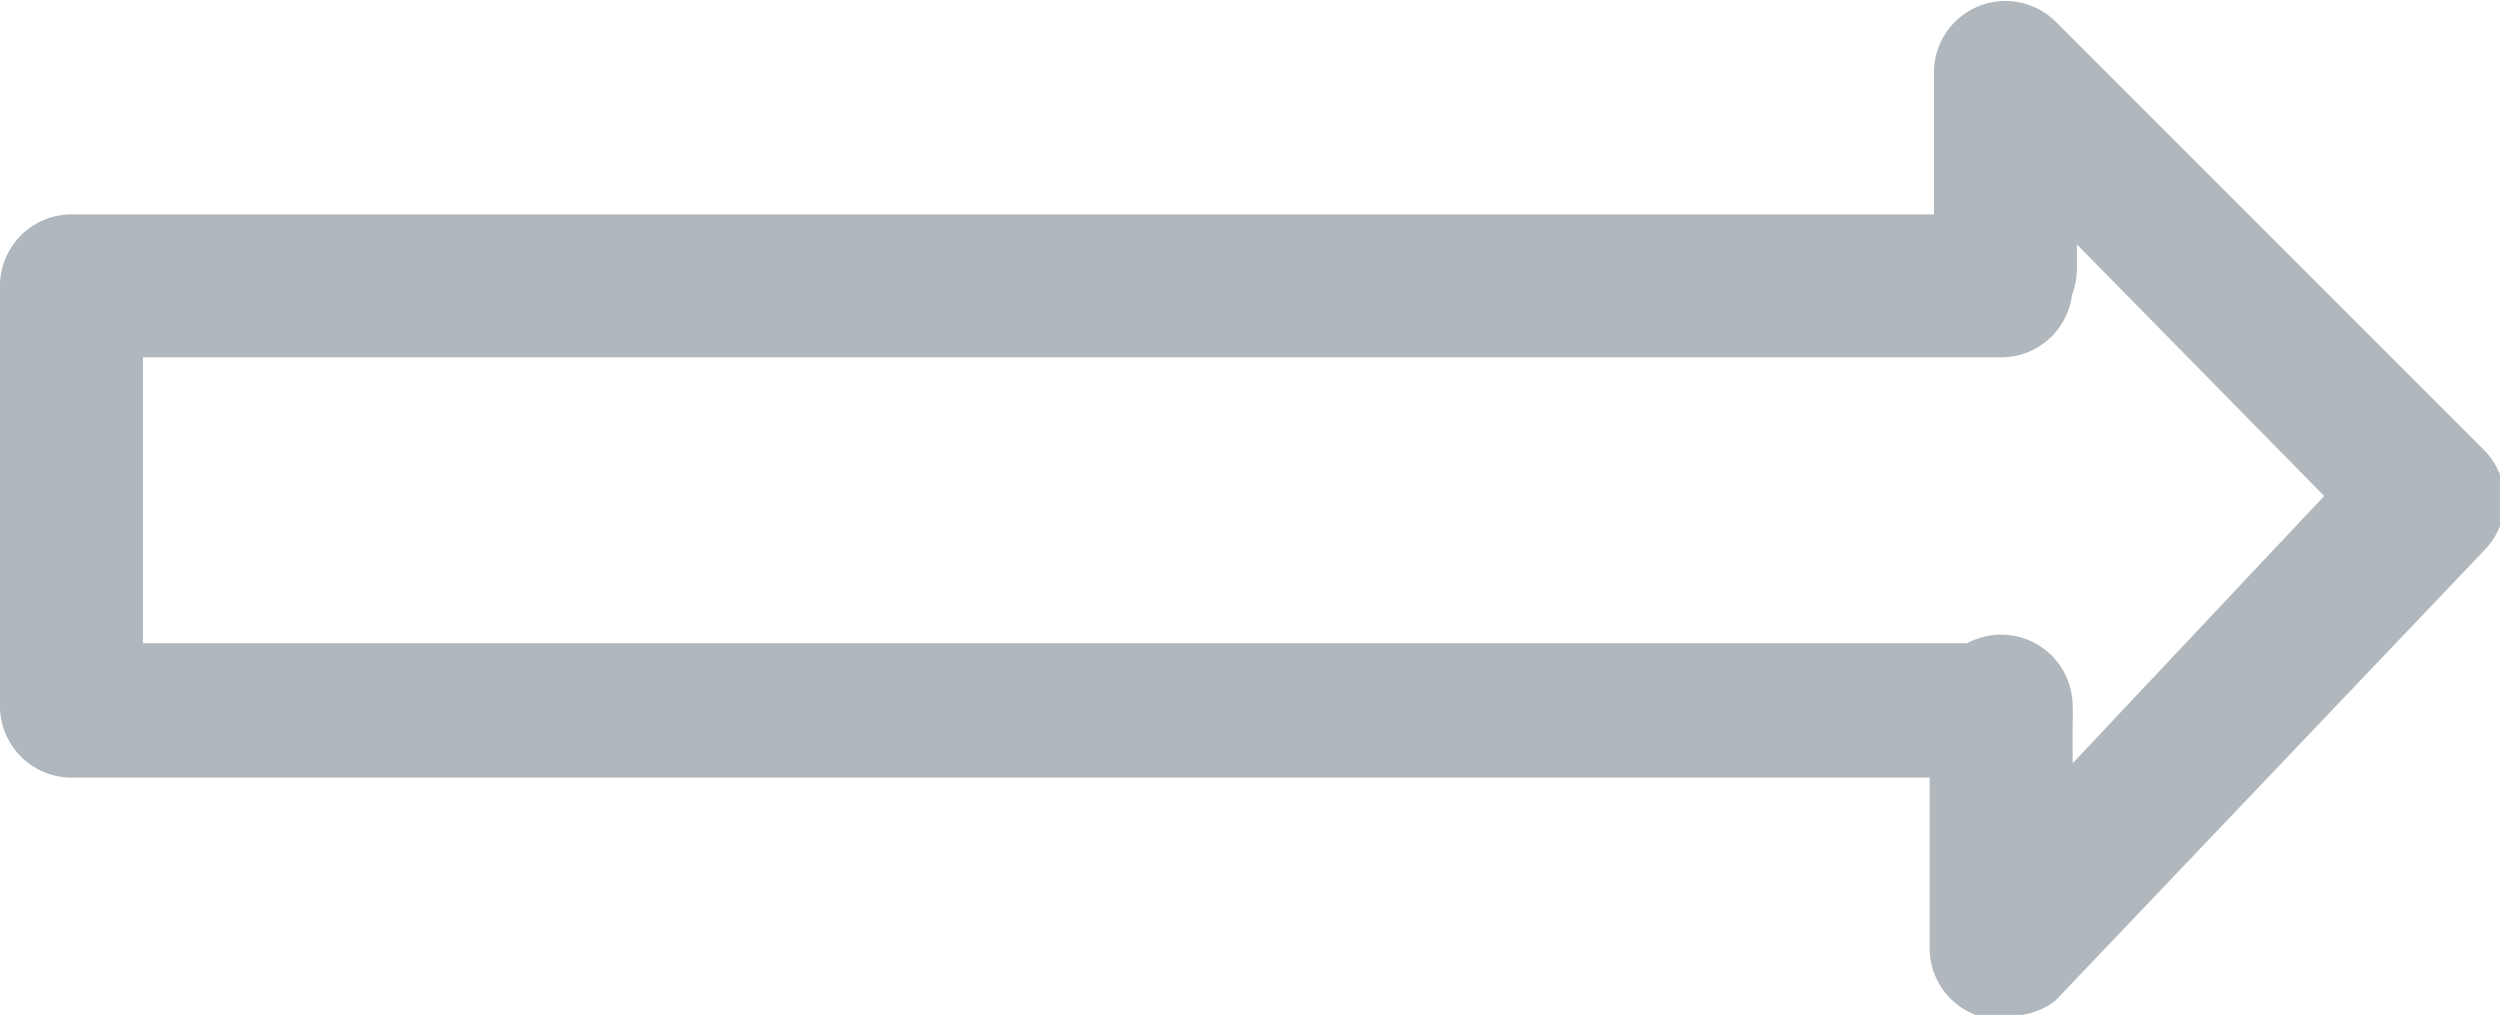 <svg xmlns="http://www.w3.org/2000/svg" viewBox="0 0 17.49 7.1" >
    <path fill="#b0b7bd" d="M14,5.44H.5a.5.5,0,0,1-.5-.5V2a.5.5,0,0,1,.5-.5H14a.5.5,0,0,1,0,1H1v2H14a.5.5,0,0,1,0,1Z"></path>
    <path fill="#b0b7bd" d="M14,7.1a.49.49,0,0,1-.18,0,.5.5,0,0,1-.32-.46V4.94a.5.5,0,0,1,1,0v.4l1.76-1.87L14.53,1.71v.17a.5.5,0,0,1-1,0V.5a.5.5,0,0,1,.85-.35l3,3a.5.5,0,0,1,0,.7l-3,3.15A.5.5,0,0,1,14,7.1Z"></path>
</svg>